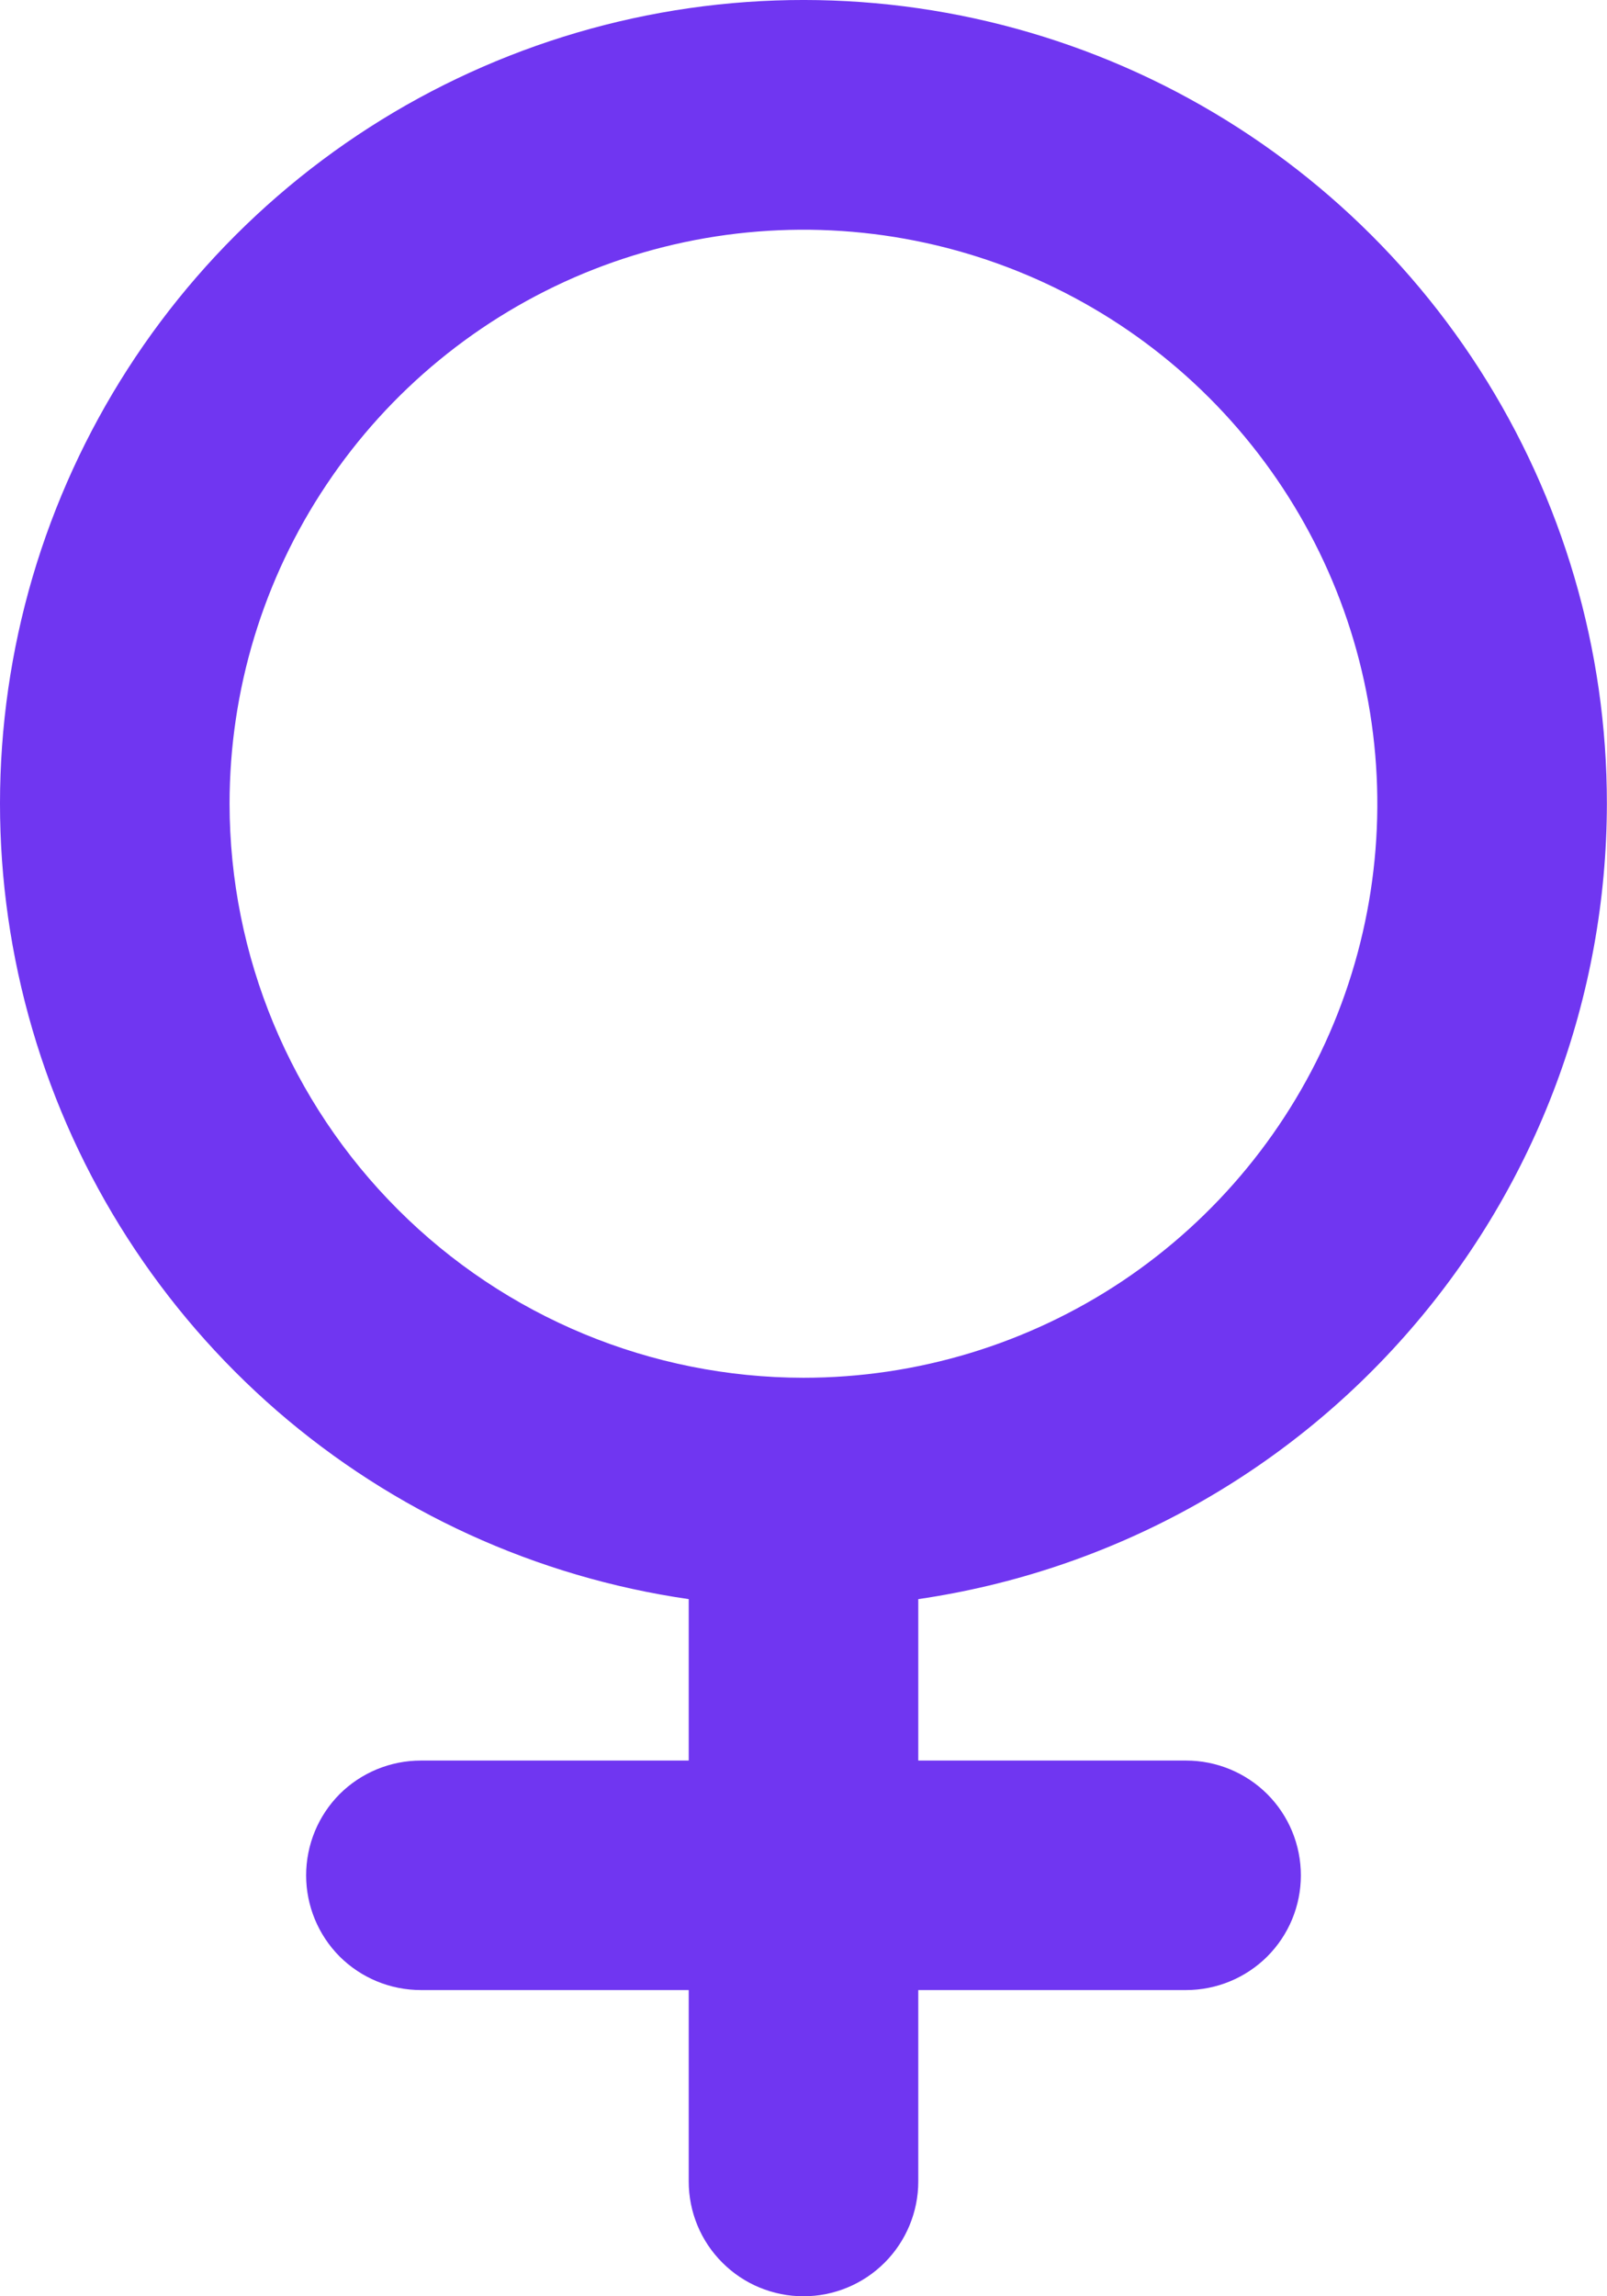 <svg width="14" height="20" viewBox="0 0 14 20" fill="none" xmlns="http://www.w3.org/2000/svg">
<path d="M13.999 7C14 5.659 13.614 4.345 12.889 3.216C12.164 2.087 11.129 1.191 9.909 0.633C8.689 0.076 7.334 -0.12 6.005 0.071C4.677 0.262 3.432 0.83 2.418 1.708C1.403 2.587 0.663 3.738 0.284 5.025C-0.094 6.312 -0.095 7.681 0.283 8.969C0.66 10.257 1.4 11.408 2.413 12.288C3.427 13.167 4.672 13.736 6 13.928V15.334H3.667C3.401 15.334 3.147 15.439 2.959 15.626C2.772 15.814 2.667 16.068 2.667 16.334C2.667 16.599 2.772 16.853 2.959 17.041C3.147 17.228 3.401 17.333 3.667 17.333H6V19C6 19.265 6.105 19.52 6.293 19.707C6.48 19.895 6.735 20 7 20C7.265 20 7.519 19.895 7.707 19.707C7.894 19.52 8 19.265 8 19V17.333H10.333C10.598 17.333 10.852 17.228 11.04 17.041C11.228 16.853 11.333 16.599 11.333 16.334C11.333 16.068 11.228 15.814 11.04 15.626C10.852 15.439 10.598 15.334 10.333 15.334H8V13.928C9.665 13.685 11.187 12.852 12.288 11.58C13.39 10.309 13.997 8.683 13.999 7ZM2 7C2 6.012 2.293 5.045 2.843 4.223C3.392 3.4 4.173 2.76 5.086 2.381C6 2.003 7.005 1.904 7.975 2.097C8.945 2.29 9.836 2.766 10.535 3.465C11.234 4.164 11.711 5.055 11.903 6.025C12.096 6.995 11.997 8 11.619 8.914C11.241 9.827 10.6 10.608 9.778 11.158C8.955 11.707 7.989 12 7 12C5.674 11.999 4.403 11.472 3.466 10.534C2.529 9.597 2.001 8.326 2 7Z" fill="#7036F1"/>
</svg>
